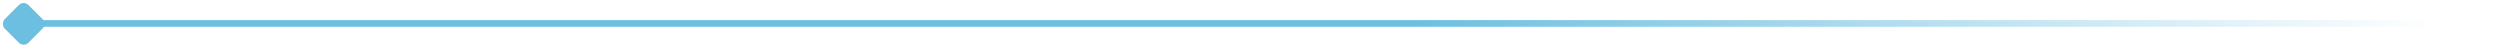 <svg width="375" height="8" viewBox="0 0 375 8" fill="none" xmlns="http://www.w3.org/2000/svg">
<line x1="0.627" y1="3.514" x2="374.631" y2="3.514" stroke="url(#paint0_linear_428_11)"/>
<rect x="3.545" y="0.035" width="5.013" height="5.013" rx="1" transform="rotate(45 3.545 0.035)" fill="#6CBFE1"/>
<defs>
<linearGradient id="paint0_linear_428_11" x1="37.021" y1="4.014" x2="365.974" y2="4.014" gradientUnits="userSpaceOnUse">
<stop offset="0.531" stop-color="#6CBFE1"/>
<stop offset="1" stop-color="#6CBFE1" stop-opacity="0"/>
</linearGradient>
</defs>
</svg>
